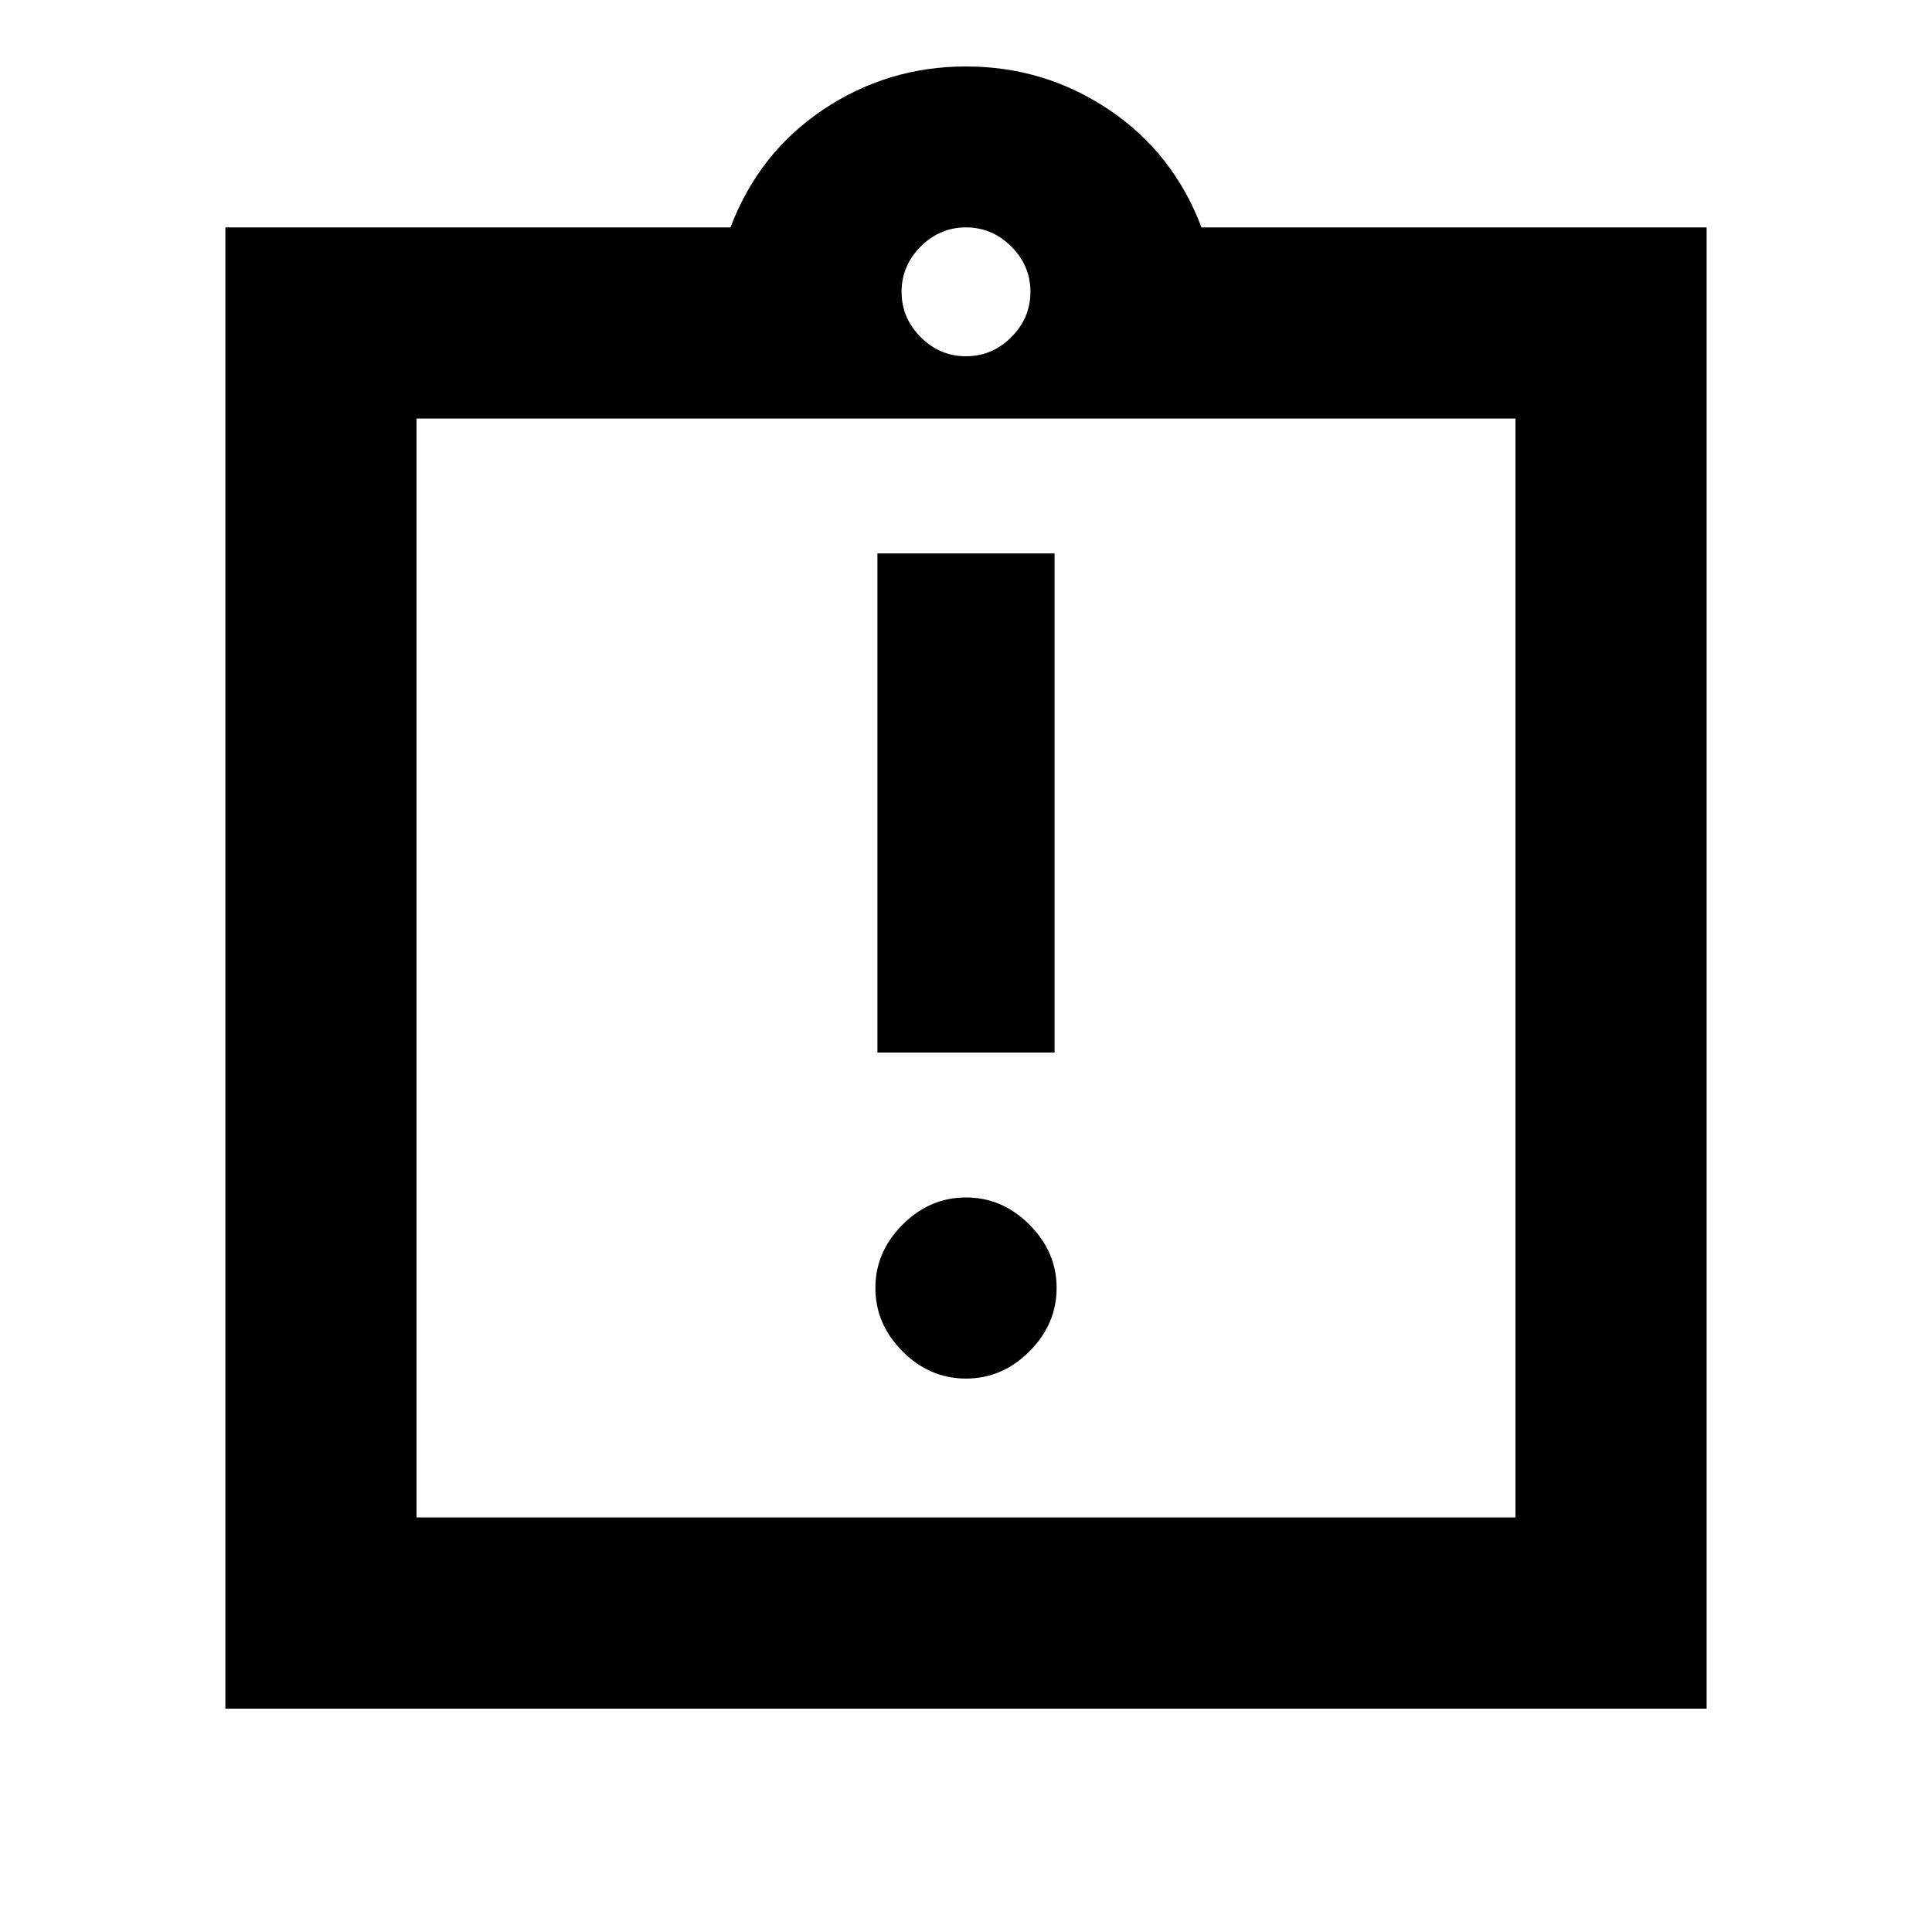 <svg xmlns="http://www.w3.org/2000/svg" height="20" width="20"><path d="M10 14.271Q10.375 14.271 10.656 13.99Q10.938 13.708 10.938 13.333Q10.938 12.958 10.656 12.677Q10.375 12.396 10 12.396Q9.625 12.396 9.344 12.677Q9.062 12.958 9.062 13.333Q9.062 13.708 9.344 13.99Q9.625 14.271 10 14.271ZM9.083 10.896H10.917V5.729H9.083ZM2.333 17.688V2.354H7.562Q7.854 1.583 8.521 1.135Q9.188 0.688 10 0.688Q10.812 0.688 11.479 1.135Q12.146 1.583 12.438 2.354H17.667V17.688ZM10 3.688Q10.271 3.688 10.469 3.49Q10.667 3.292 10.667 3.021Q10.667 2.75 10.469 2.552Q10.271 2.354 10 2.354Q9.729 2.354 9.531 2.552Q9.333 2.75 9.333 3.021Q9.333 3.292 9.531 3.49Q9.729 3.688 10 3.688ZM15.688 15.708V4.333H4.312V15.708ZM4.312 4.312V15.708Z"/></svg>